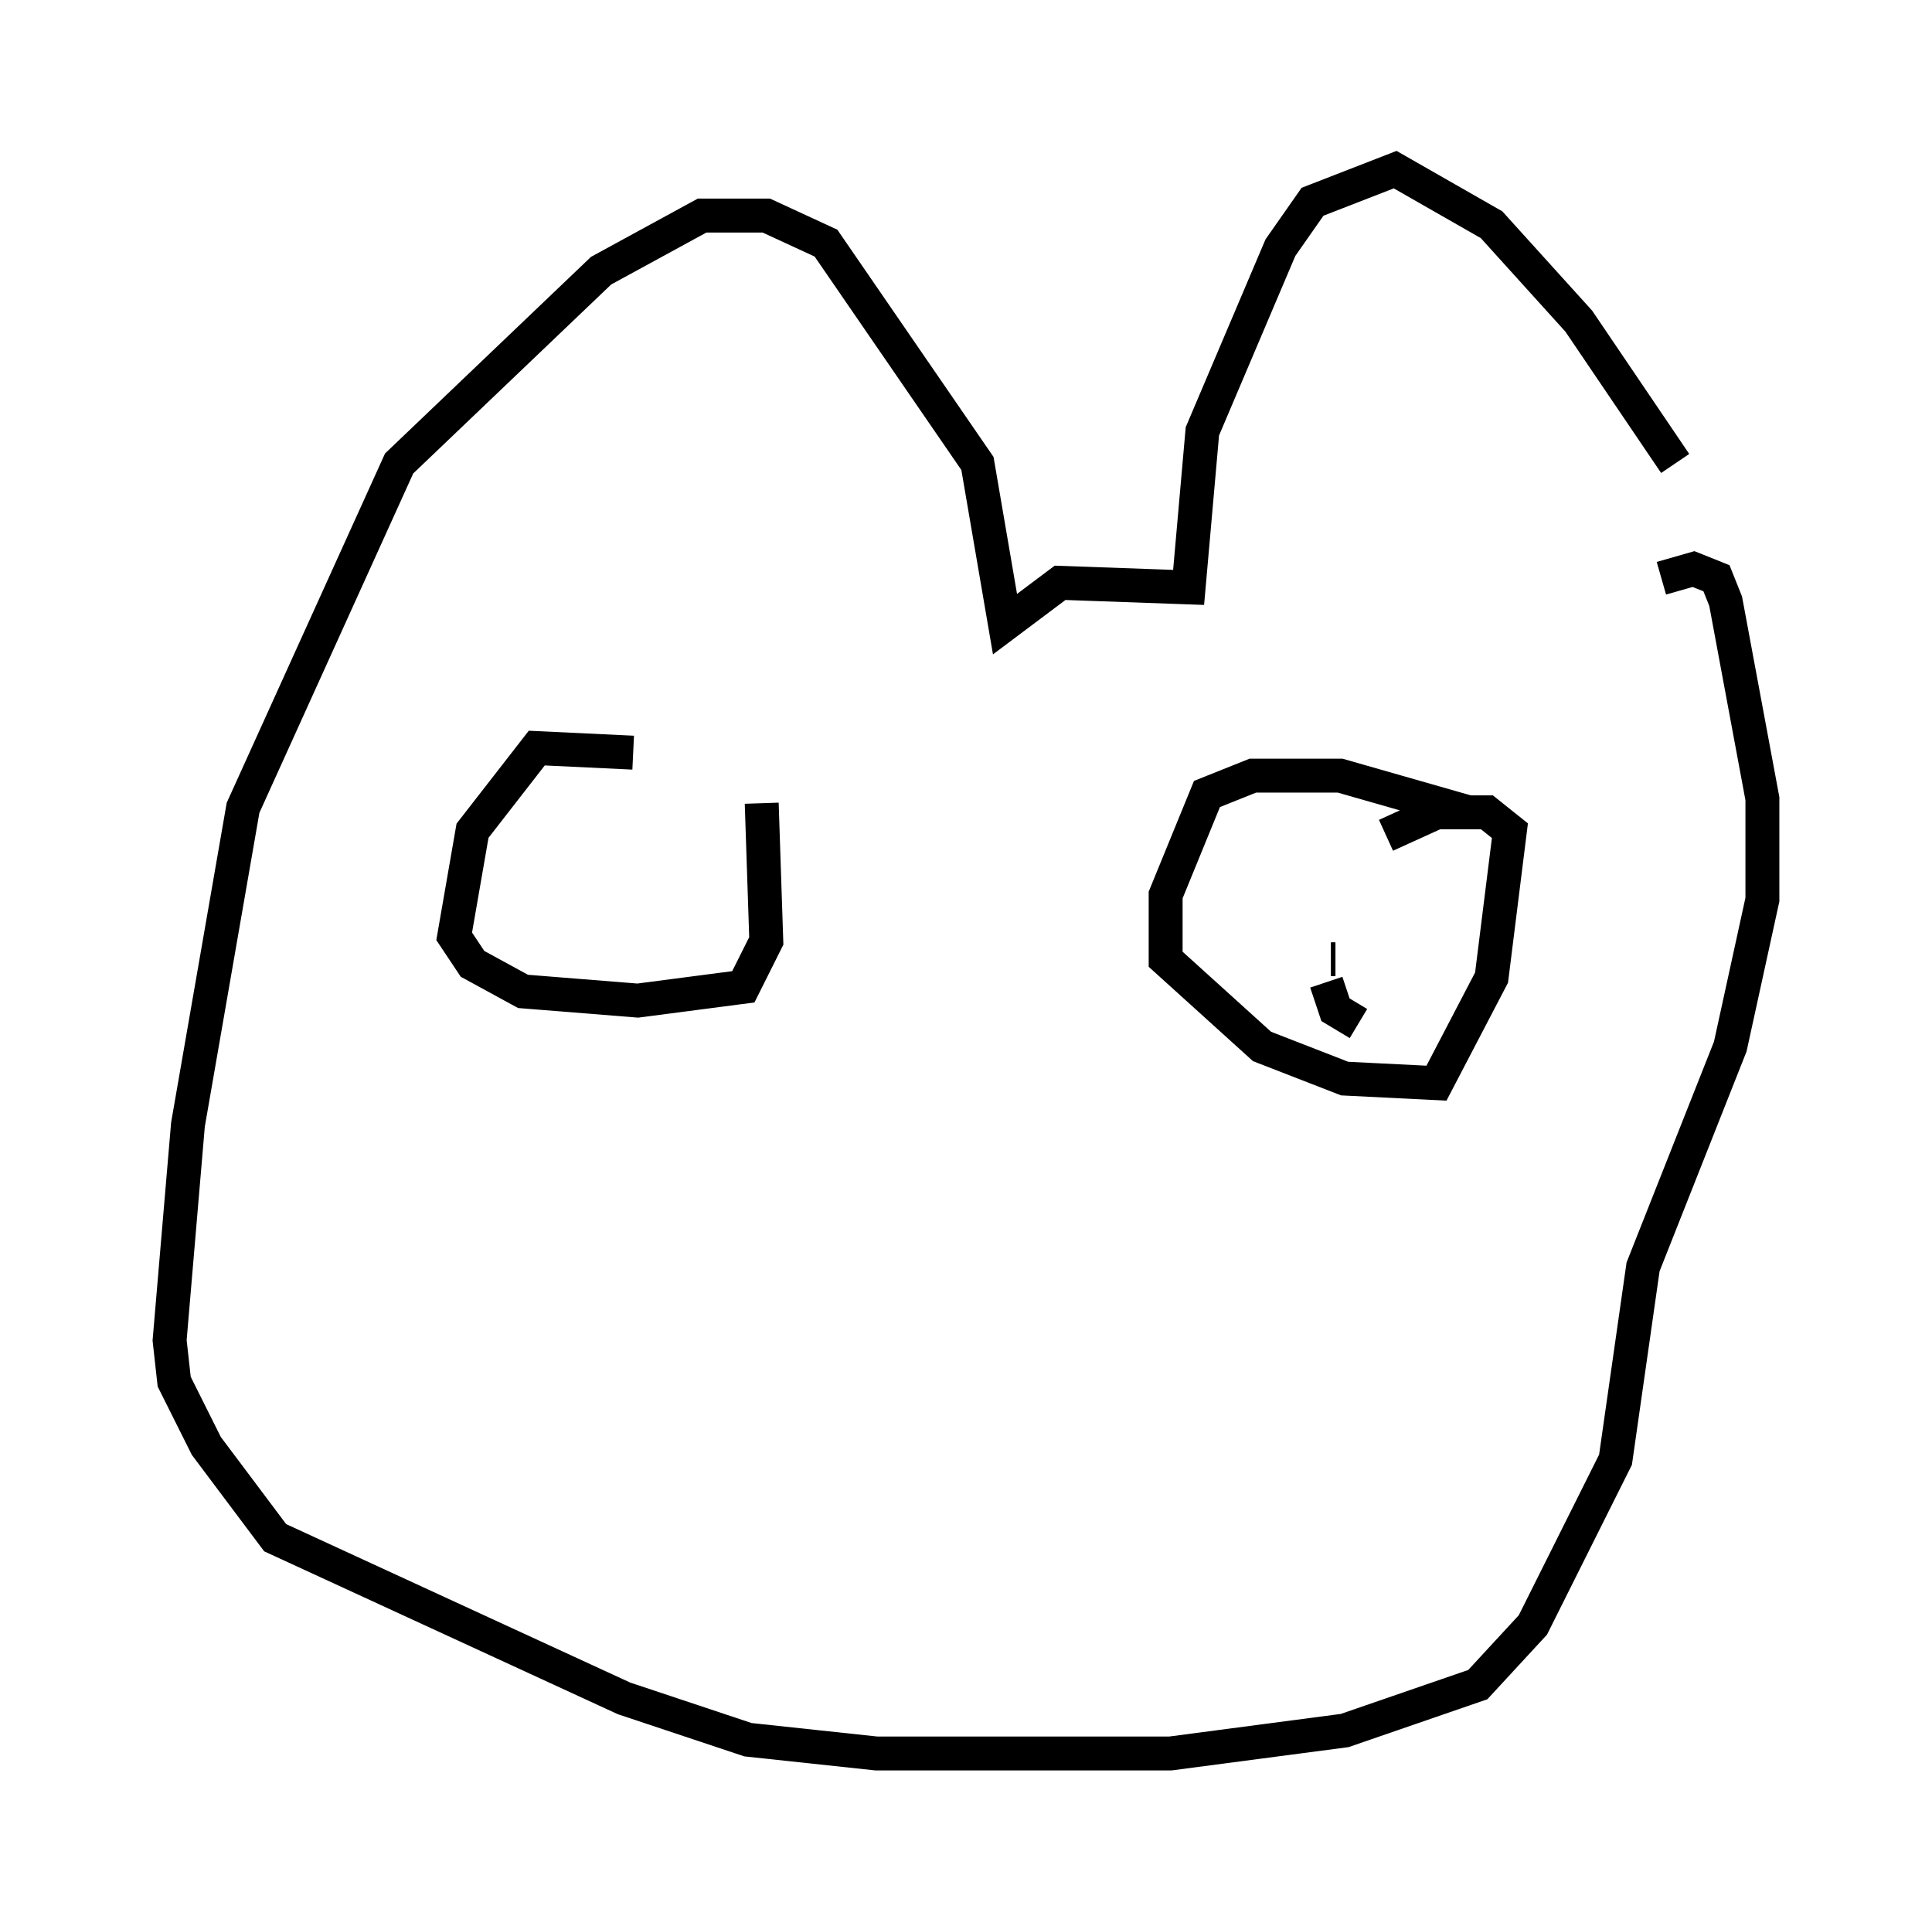 <?xml version="1.0" encoding="utf-8" ?>
<svg baseProfile="full" height="56.684" version="1.1" width="56.955" xmlns="http://www.w3.org/2000/svg" xmlns:ev="http://www.w3.org/2001/xml-events" xmlns:xlink="http://www.w3.org/1999/xlink"><defs /><rect fill="white" height="56.684" width="56.955" x="0" y="0" /><path d="M49.384, 16.773 m0.0, -3.112 l-2.842, -4.195 -2.571, -2.842 l-2.842, -1.624 -2.436, 0.947 l-0.947, 1.353 -2.3, 5.413 l-0.406, 4.601 -3.789, -0.135 l-1.624, 1.218 -0.812, -4.736 l-4.465, -6.495 -1.759, -0.812 l-1.894, 0.0 -2.977, 1.624 l-5.954, 5.683 -4.601, 10.149 l-1.624, 9.337 -0.541, 6.36 l0.135, 1.218 0.947, 1.894 l2.03, 2.706 10.284, 4.736 l3.654, 1.218 3.789, 0.406 l8.66, 0.0 5.142, -0.677 l3.924, -1.353 1.624, -1.759 l2.436, -4.871 0.812, -5.683 l2.571, -6.495 0.947, -4.33 l0.0, -2.977 -1.083, -5.819 l-0.271, -0.677 -0.677, -0.271 l-0.947, 0.271 m-5.683, 6.901 l-3.789, -1.083 -2.571, 0.0 l-1.353, 0.541 -1.218, 2.977 l0.0, 1.894 2.842, 2.571 l2.436, 0.947 2.706, 0.135 l1.624, -3.112 0.541, -4.33 l-0.677, -0.541 -1.488, 0.0 l-1.488, 0.677 m-0.812, 5.548 l-0.677, -0.406 -0.271, -0.812 m0.135, -0.677 l0.0, 0.0 m0.0, 0.0 l0.135, 0.0 m-20.703, -6.089 l-2.842, -0.135 -1.894, 2.436 l-0.541, 3.112 0.541, 0.812 l1.488, 0.812 3.383, 0.271 l3.112, -0.406 0.677, -1.353 l-0.135, -4.059 " fill="none" stroke="black" stroke-width="1" /></svg>